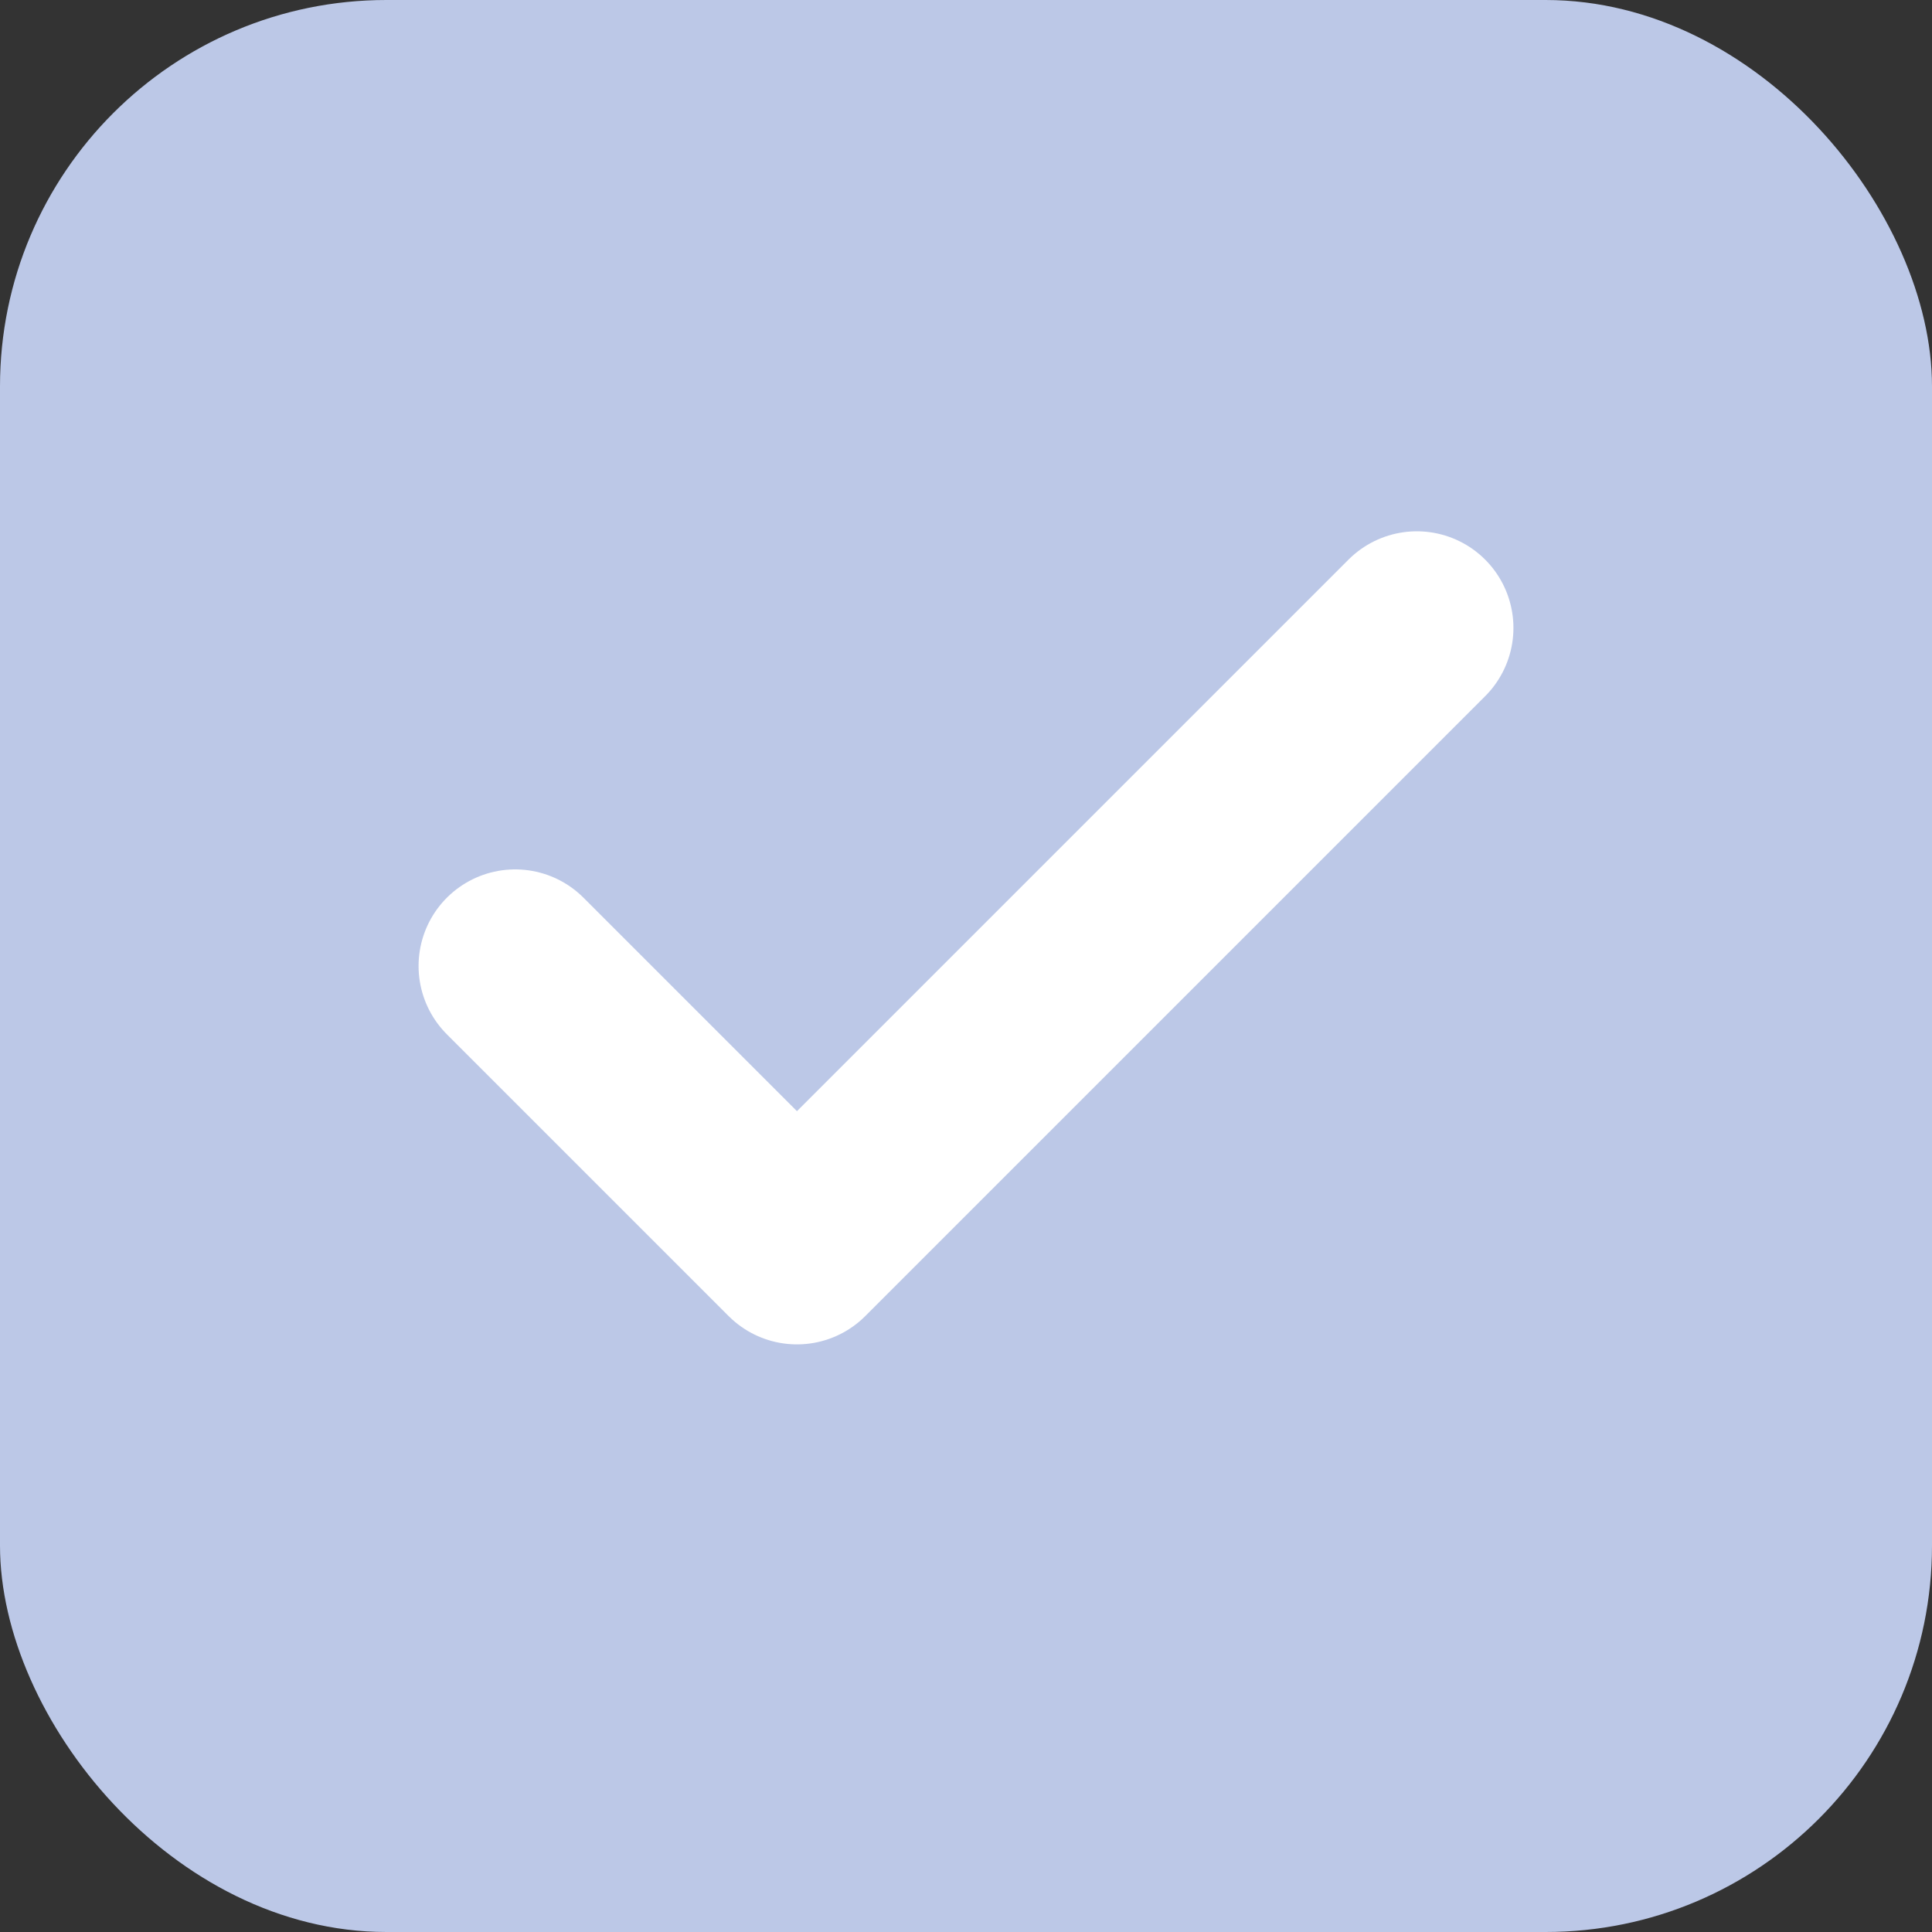 <svg width="20" height="20" viewBox="0 0 20 20" fill="none" xmlns="http://www.w3.org/2000/svg">
<rect x="0" y="0" width="20" height="20" fill="#333333" stroke="none"/>
<rect width="20" height="20" rx="4" fill="#BCC8E7"/>
<path d="M14.667 6.5L8.25 12.917L5.333 10" stroke="white" stroke-width="2" stroke-linecap="round" stroke-linejoin="round"/>
</svg>
